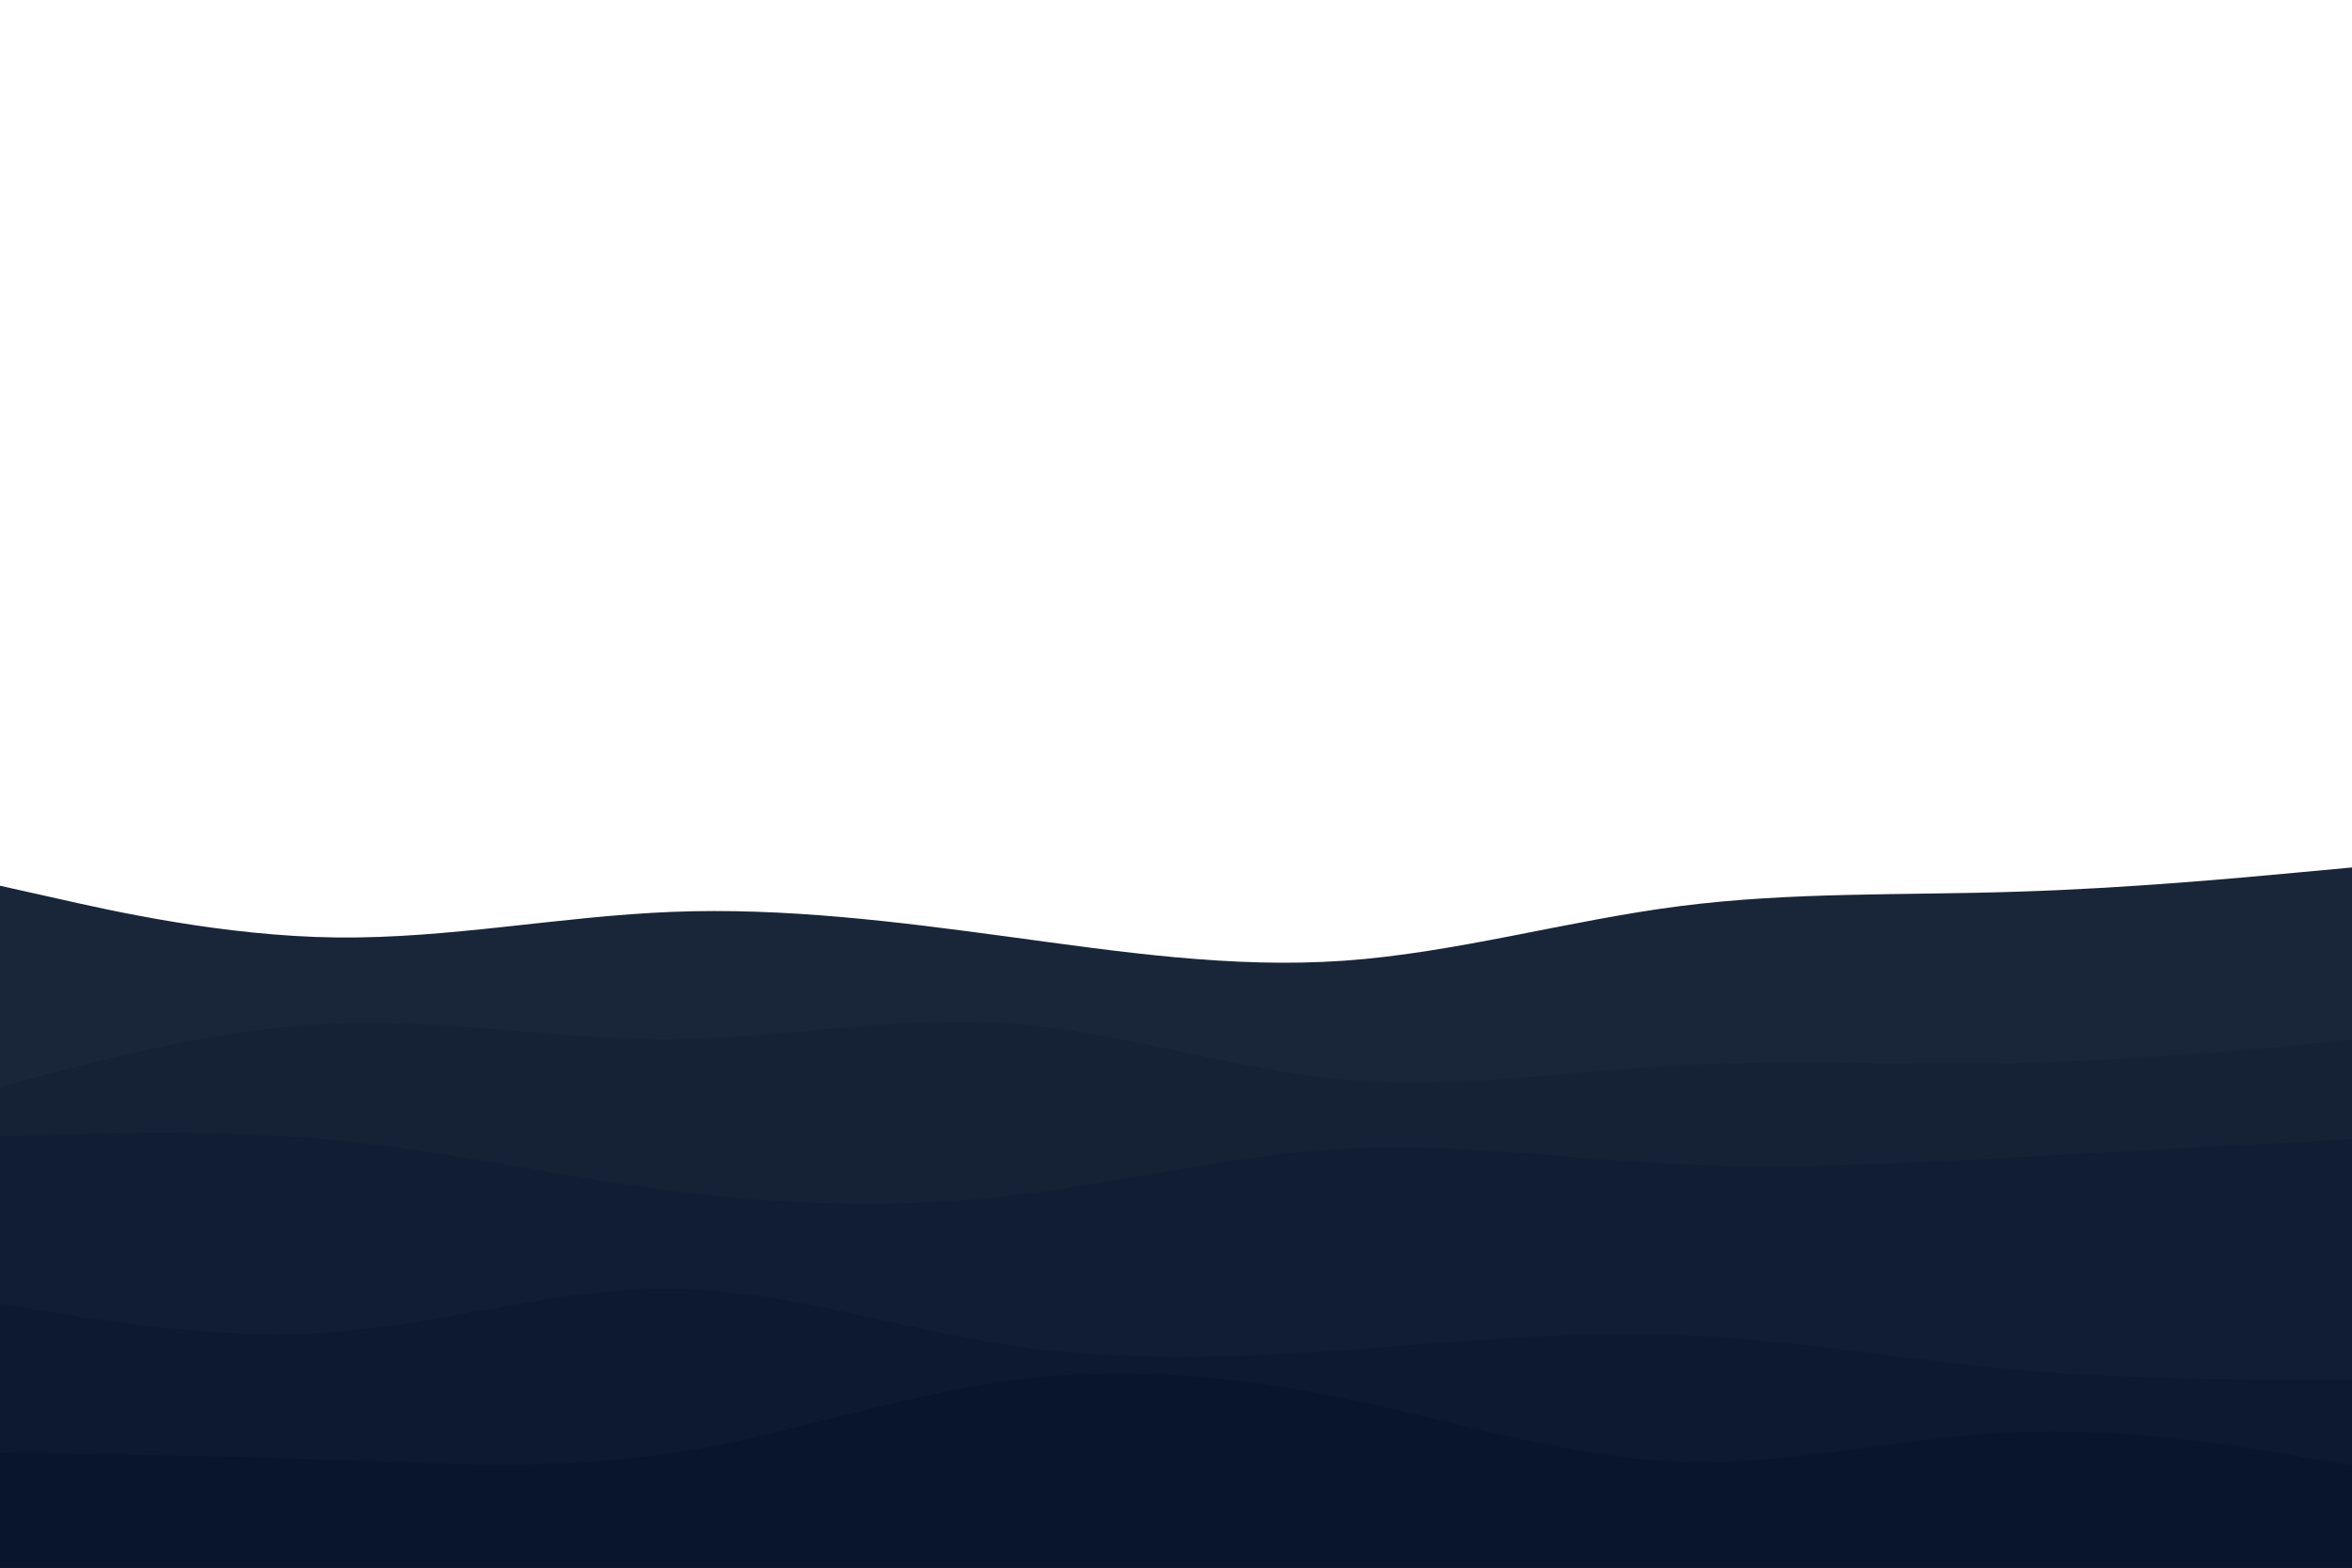 <svg id="visual" viewBox="0 0 900 600" width="900" height="600" xmlns="http://www.w3.org/2000/svg"
  xmlns:xlink="http://www.w3.org/1999/xlink" version="1.1">
  <path
    d="M0 339L21.5 343.8C43 348.7 86 358.3 128.8 358.8C171.7 359.3 214.3 350.7 257.2 349C300 347.3 343 352.7 385.8 358.5C428.7 364.3 471.3 370.7 514.2 367.7C557 364.7 600 352.3 642.8 346.8C685.7 341.3 728.3 342.7 771.2 341.3C814 340 857 336 878.5 334L900 332L900 601L878.5 601C857 601 814 601 771.2 601C728.3 601 685.7 601 642.8 601C600 601 557 601 514.2 601C471.3 601 428.7 601 385.8 601C343 601 300 601 257.2 601C214.3 601 171.7 601 128.8 601C86 601 43 601 21.5 601L0 601Z"
    fill="#192539"></path>
  <path
    d="M0 416L21.5 410.3C43 404.7 86 393.3 128.8 391.7C171.7 390 214.3 398 257.2 397.7C300 397.3 343 388.7 385.8 391.7C428.7 394.7 471.3 409.3 514.2 413.2C557 417 600 410 642.8 407.7C685.7 405.3 728.3 407.7 771.2 406.8C814 406 857 402 878.5 400L900 398L900 601L878.5 601C857 601 814 601 771.2 601C728.3 601 685.7 601 642.8 601C600 601 557 601 514.2 601C471.3 601 428.7 601 385.8 601C343 601 300 601 257.2 601C214.3 601 171.7 601 128.8 601C86 601 43 601 21.5 601L0 601Z"
    fill="#152135"></path>
  <path
    d="M0 435L21.5 434.3C43 433.7 86 432.3 128.8 436.5C171.7 440.7 214.3 450.3 257.2 455.8C300 461.3 343 462.7 385.8 457.8C428.7 453 471.3 442 514.2 439.7C557 437.3 600 443.7 642.8 445.7C685.7 447.7 728.3 445.3 771.2 443C814 440.7 857 438.3 878.5 437.2L900 436L900 601L878.5 601C857 601 814 601 771.2 601C728.3 601 685.7 601 642.8 601C600 601 557 601 514.2 601C471.3 601 428.7 601 385.8 601C343 601 300 601 257.2 601C214.3 601 171.7 601 128.8 601C86 601 43 601 21.5 601L0 601Z"
    fill="#101d32"></path>
  <path
    d="M0 499L21.5 502.5C43 506 86 513 128.8 509.7C171.7 506.3 214.3 492.7 257.2 493.2C300 493.7 343 508.3 385.8 514.8C428.7 521.3 471.3 519.7 514.2 516.7C557 513.7 600 509.3 642.8 511C685.7 512.7 728.3 520.3 771.2 524.2C814 528 857 528 878.5 528L900 528L900 601L878.5 601C857 601 814 601 771.2 601C728.3 601 685.7 601 642.8 601C600 601 557 601 514.2 601C471.3 601 428.7 601 385.8 601C343 601 300 601 257.2 601C214.3 601 171.7 601 128.8 601C86 601 43 601 21.5 601L0 601Z"
    fill="#0c192e"></path>
  <path
    d="M0 556L21.5 556.3C43 556.7 86 557.3 128.8 558.8C171.7 560.3 214.3 562.7 257.2 556.2C300 549.7 343 534.3 385.8 528.5C428.7 522.7 471.3 526.3 514.2 535.2C557 544 600 558 642.8 559.5C685.7 561 728.3 550 771.2 548.2C814 546.3 857 553.7 878.5 557.3L900 561L900 601L878.5 601C857 601 814 601 771.2 601C728.3 601 685.7 601 642.8 601C600 601 557 601 514.2 601C471.3 601 428.7 601 385.8 601C343 601 300 601 257.2 601C214.3 601 171.7 601 128.8 601C86 601 43 601 21.5 601L0 601Z"
    fill="#08152b"></path>
</svg>